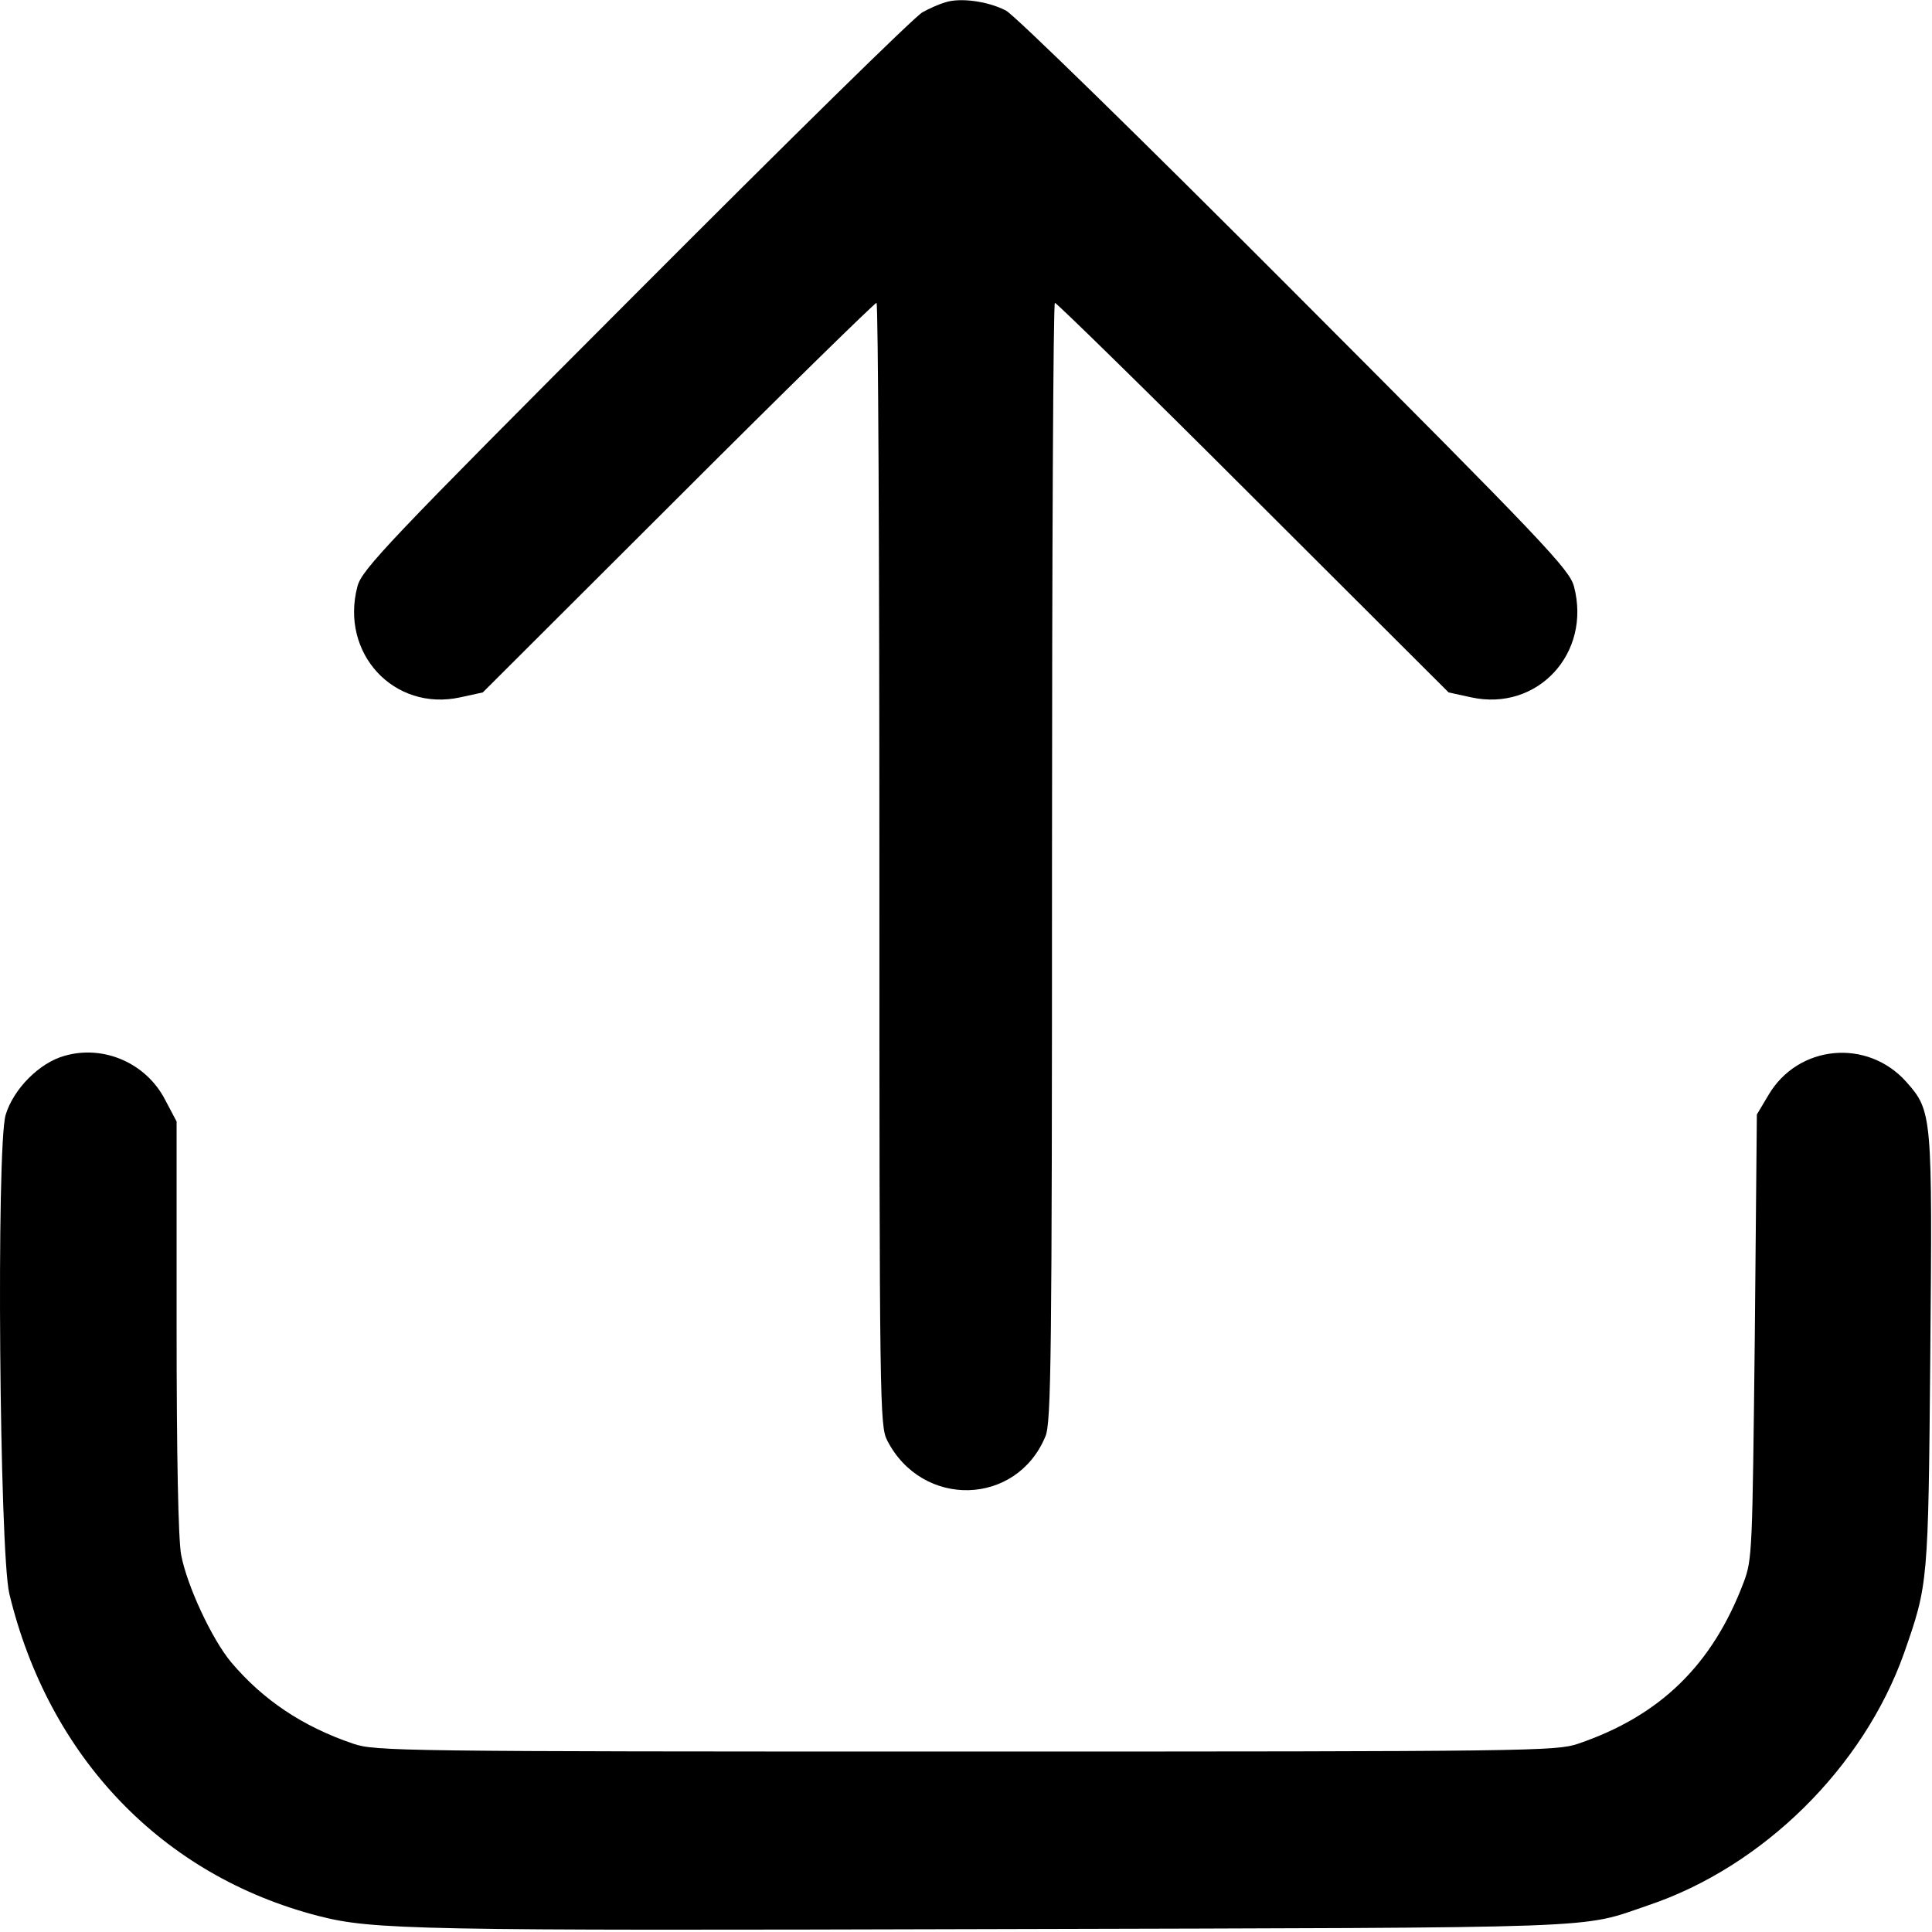 <svg width="334" height="334" viewBox="0 0 334 334" fill="none" xmlns="http://www.w3.org/2000/svg">
<path d="M163.396 0.41C162.401 0.695 160.625 1.476 159.488 2.116C158.28 2.684 136.041 24.568 109.966 50.715C66.766 93.985 62.575 98.461 61.793 101.374C58.738 112.955 68.117 123.045 79.556 120.558L83.463 119.705L117.213 86.027C135.757 67.483 151.246 52.349 151.531 52.349C151.815 52.349 152.028 95.974 152.028 149.334C152.028 243.405 152.099 246.461 153.378 249.018C159.417 260.813 175.759 260.387 180.733 248.308C181.727 245.963 181.869 234.808 181.869 148.978C181.869 95.832 182.082 52.349 182.367 52.349C182.651 52.349 198.14 67.483 216.684 86.027L250.434 119.705L254.342 120.558C265.781 123.045 275.16 112.955 272.104 101.374C271.323 98.461 267.131 93.985 223.932 50.715C197.216 23.928 175.404 2.613 173.912 1.831C170.785 0.197 165.954 -0.442 163.396 0.41Z" fill="black"/>
<path d="M11.204 182.514C6.799 183.722 2.323 188.269 0.973 192.746C-0.661 198.359 -0.093 268.344 1.612 275.52C8.433 303.799 28.043 324.261 55.043 331.224C64.421 333.64 71.882 333.782 171.922 333.498C279.635 333.214 272.885 333.498 284.964 329.377C304.787 322.698 322.124 305.575 329.158 285.823C333.35 273.815 333.35 273.886 333.705 234.24C334.061 192.817 334.061 192.106 329.584 187.062C322.834 179.459 310.827 180.596 305.711 189.335L303.722 192.675L303.366 231.042C302.94 268.202 302.94 269.552 301.448 273.531C296.048 287.812 287.025 296.622 272.814 301.454C269.049 302.733 264.715 302.804 166.948 302.804C68.827 302.804 64.848 302.733 61.082 301.454C52.272 298.47 45.451 293.851 39.98 287.386C36.64 283.407 32.306 274.099 31.312 268.77C30.814 266.07 30.53 251.505 30.53 229.195V193.882L28.541 190.117C25.272 183.793 17.954 180.596 11.204 182.514Z" fill="black"/>
</svg>
